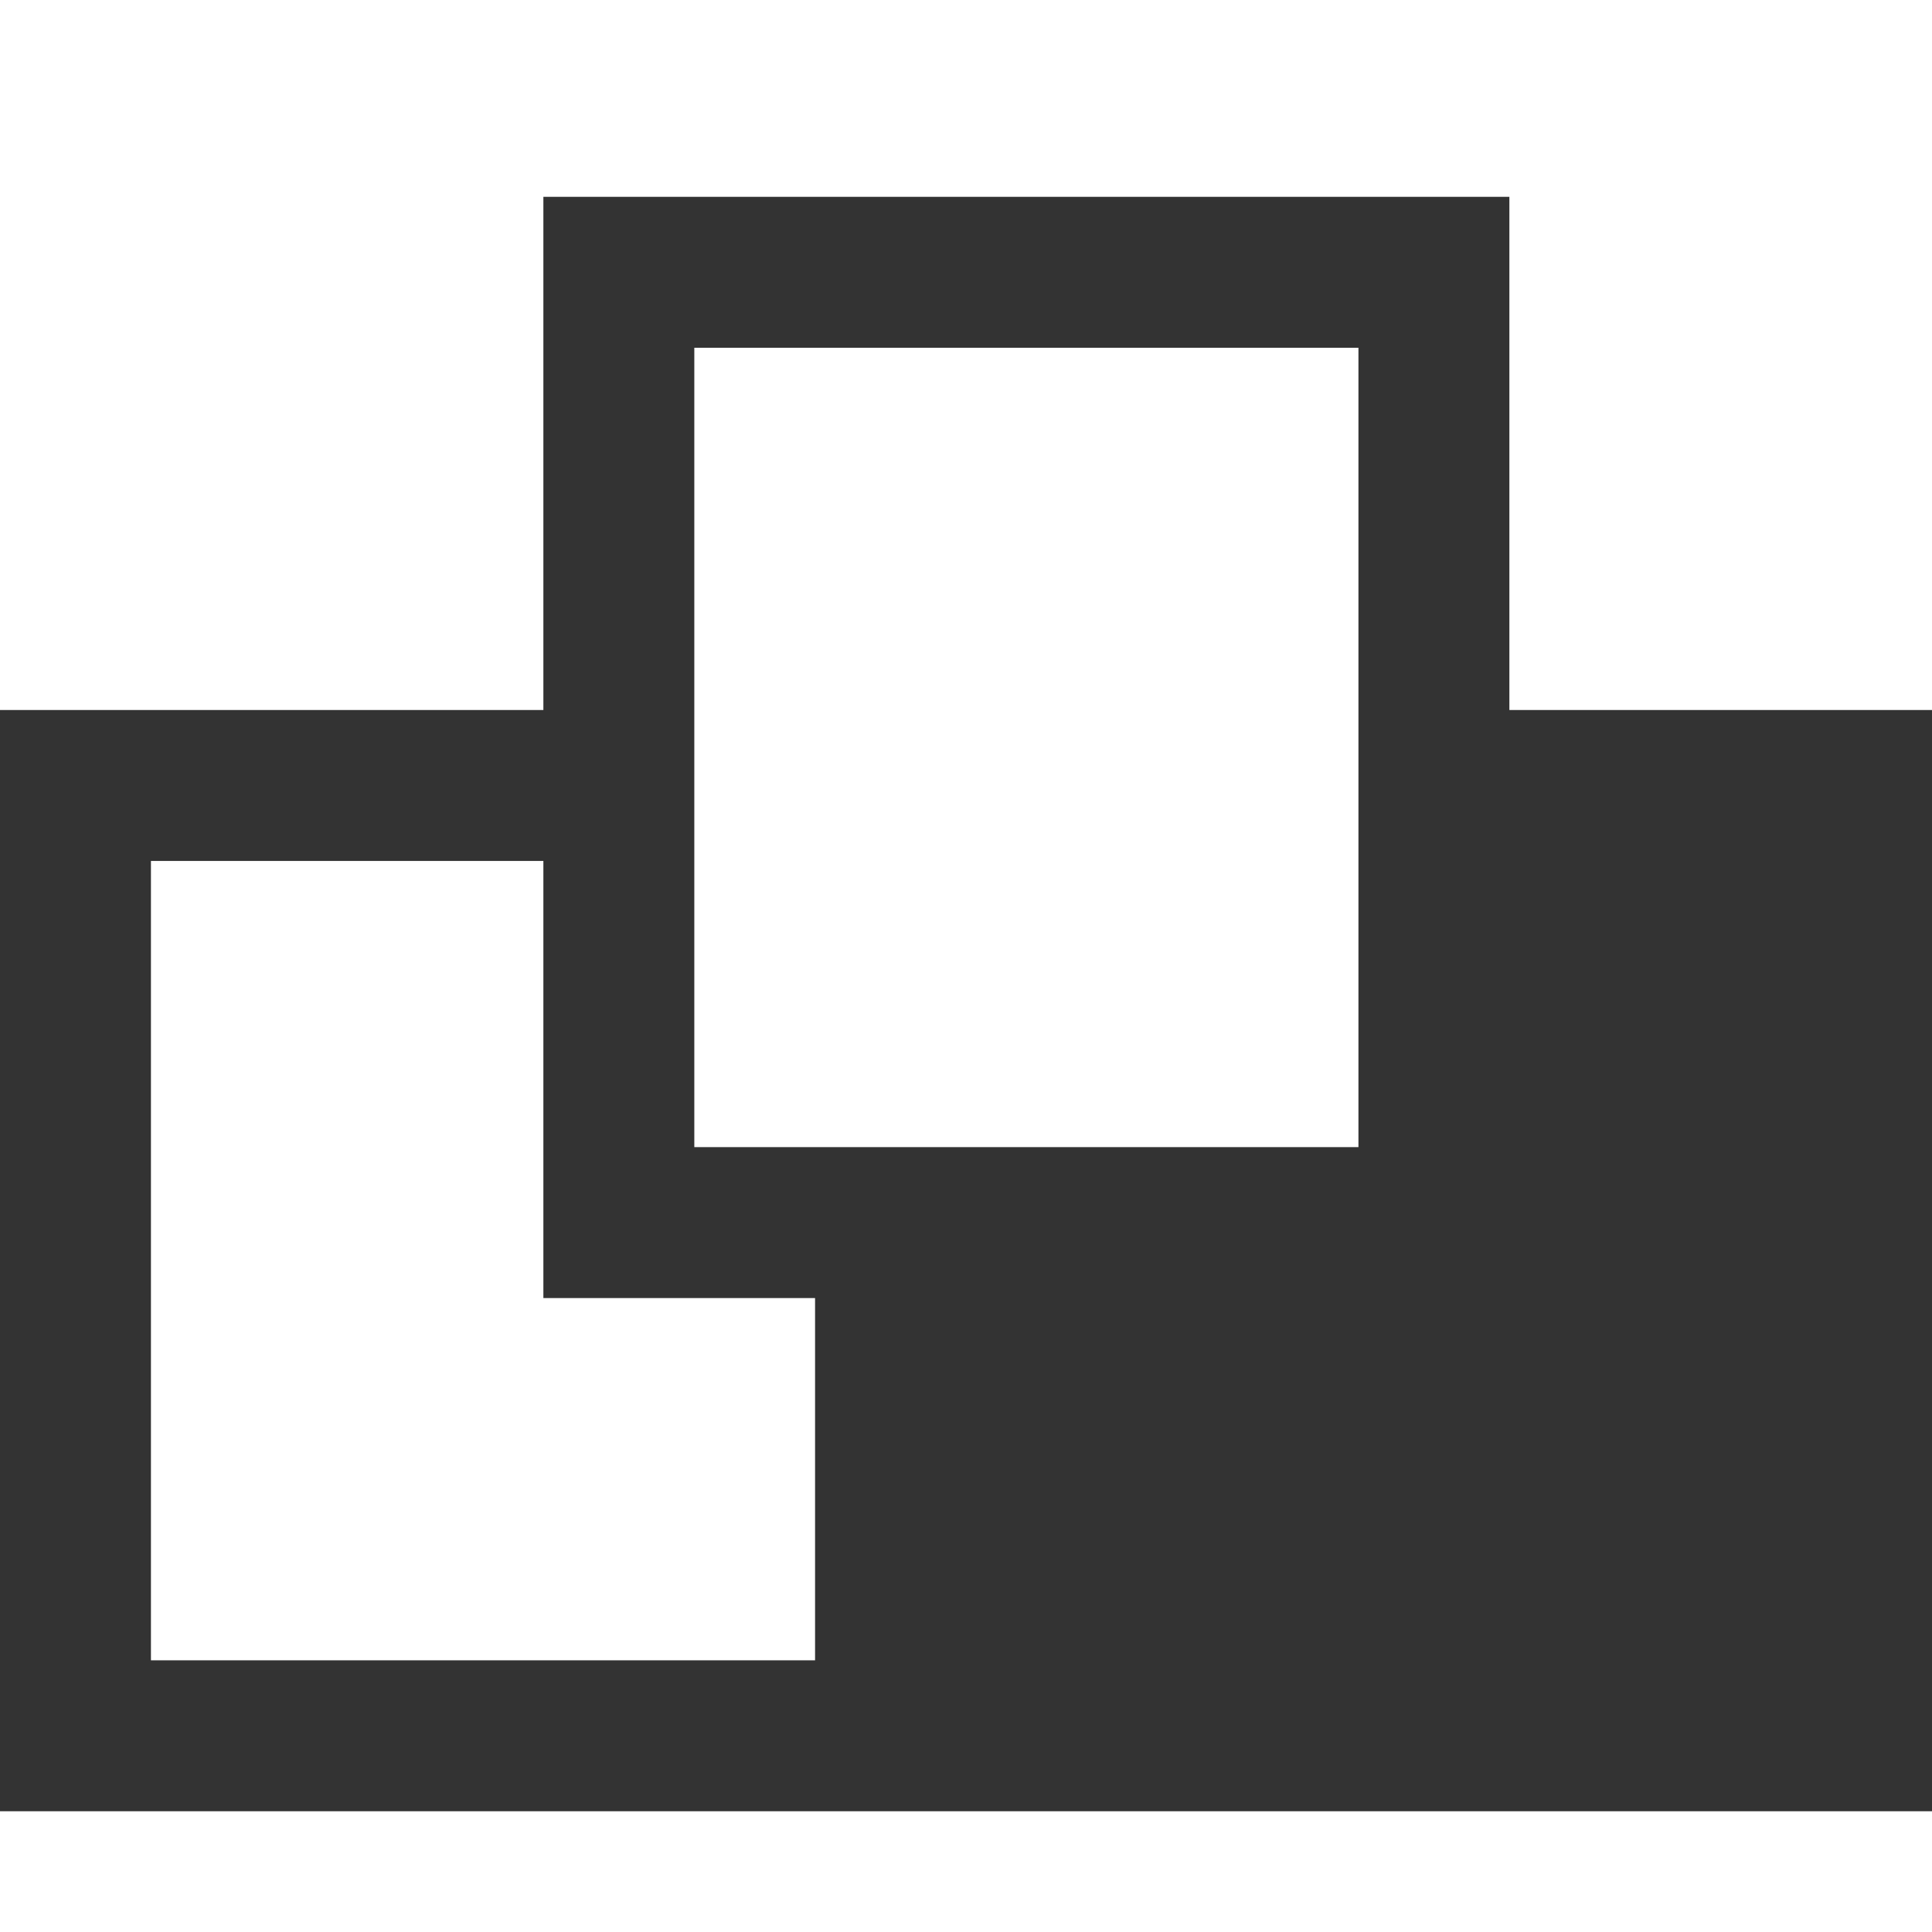 <?xml version="1.0" encoding="iso-8859-1"?>
<!-- Generator: Adobe Illustrator 14.0.0, SVG Export Plug-In . SVG Version: 6.00 Build 43363)  -->
<!DOCTYPE svg PUBLIC "-//W3C//DTD SVG 1.1//EN" "http://www.w3.org/Graphics/SVG/1.1/DTD/svg11.dtd">
<svg version="1.1" id="icon-m-camera-stitching-layer"
	 xmlns="http://www.w3.org/2000/svg" xmlns:xlink="http://www.w3.org/1999/xlink" x="0px" y="0px" width="64px" height="64px"
	 viewBox="0 0 64 64" style="enable-background:new 0 0 64 64;" xml:space="preserve">
<g id="icon-m-camera-stitching">
	<rect style="fill:none;" width="64" height="64"/>
	<path style="fill:#333333;" d="M50,23.52v-17H18v17H0V60h64V23.52H50z M23,11.52h22v12V38H27h-4v-9.48v-5V11.52z M5,55V28.52h13V43
		h9v12H5z"/>
</g>
</svg>
